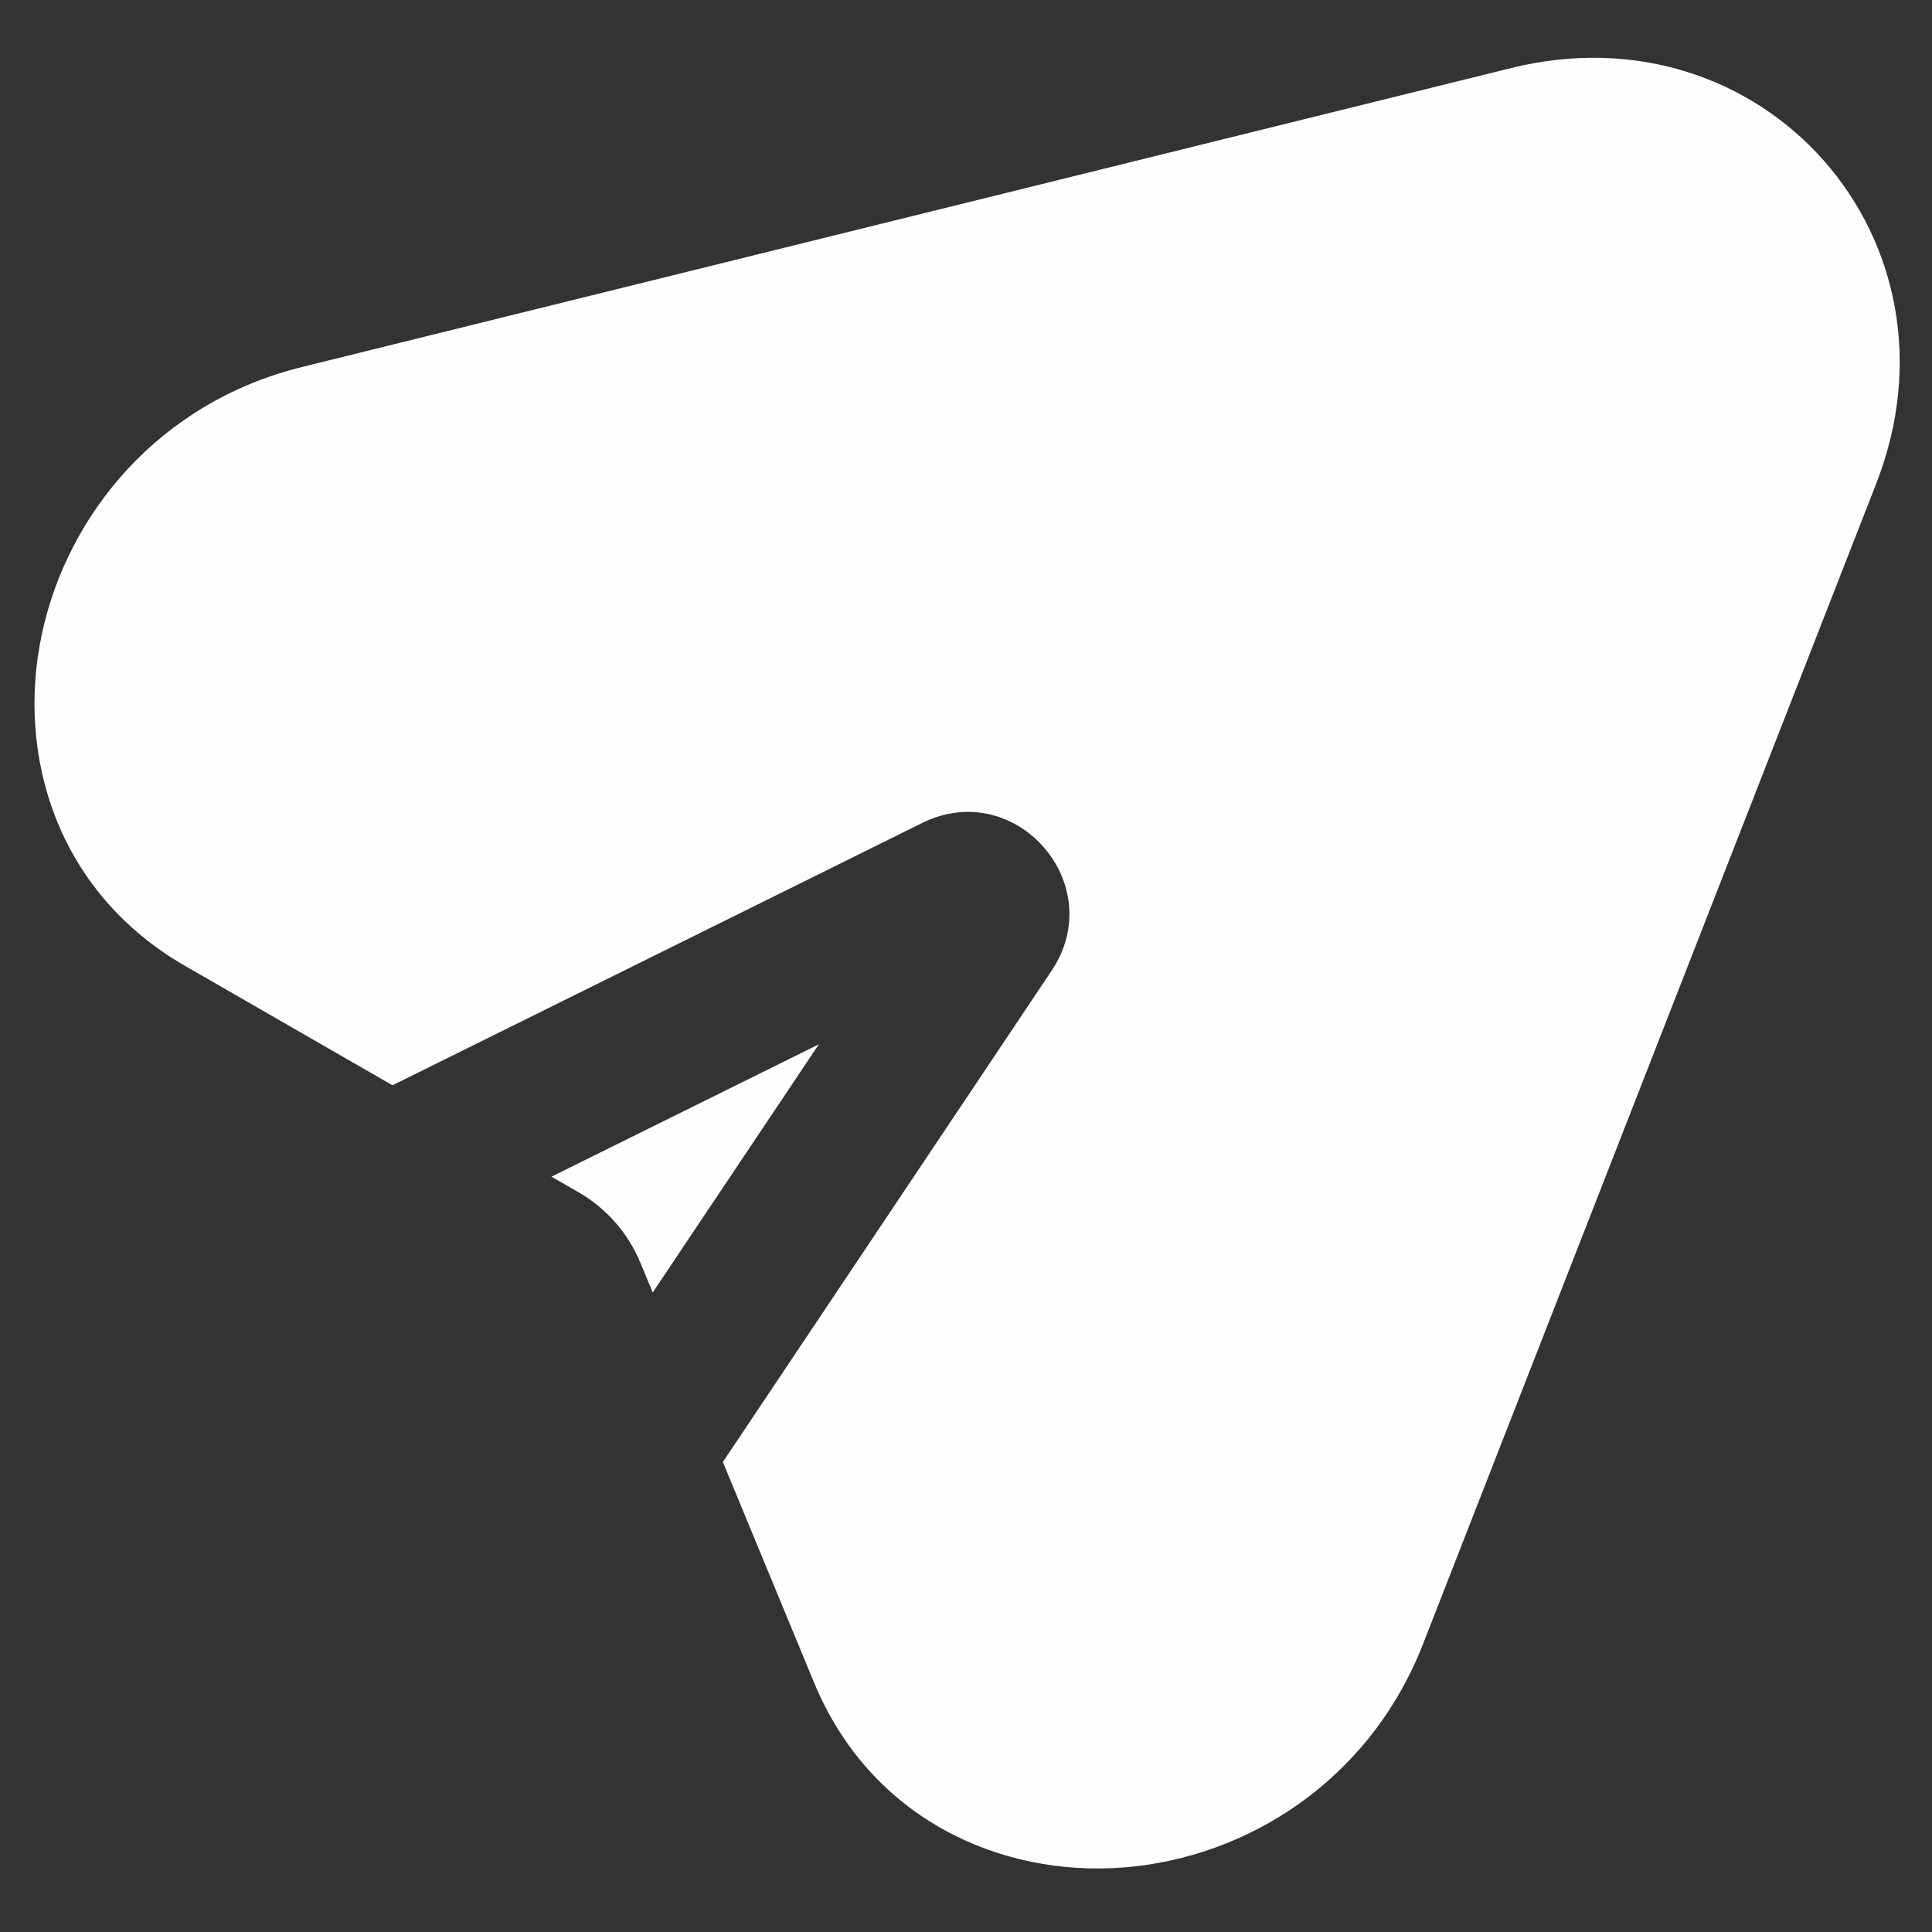 <svg width="19" height="19" viewBox="0 0 19 19" fill="none" xmlns="http://www.w3.org/2000/svg">
<rect x="0" y="0" width="19" height="19" fill="#333333" stroke="none"/>
<path fill-rule="evenodd" clip-rule="evenodd" d="M2.971 3.609C1.565 3.956 0.662 5.056 0.411 6.239C0.158 7.429 0.56 8.774 1.82 9.499L3.86 10.673L9.068 8.094C9.986 7.639 10.912 8.695 10.342 9.546L7.109 14.378L8.005 16.545C8.56 17.888 9.841 18.461 11.054 18.365C12.26 18.269 13.468 17.516 13.995 16.167L18.451 4.757C19.385 2.366 17.354 0.053 14.862 0.669L2.971 3.609ZM6.419 12.711L8.053 10.27L5.423 11.572L5.688 11.724C5.965 11.884 6.177 12.126 6.299 12.421L6.419 12.711Z" fill="#FEFEFE"/>
</svg>
